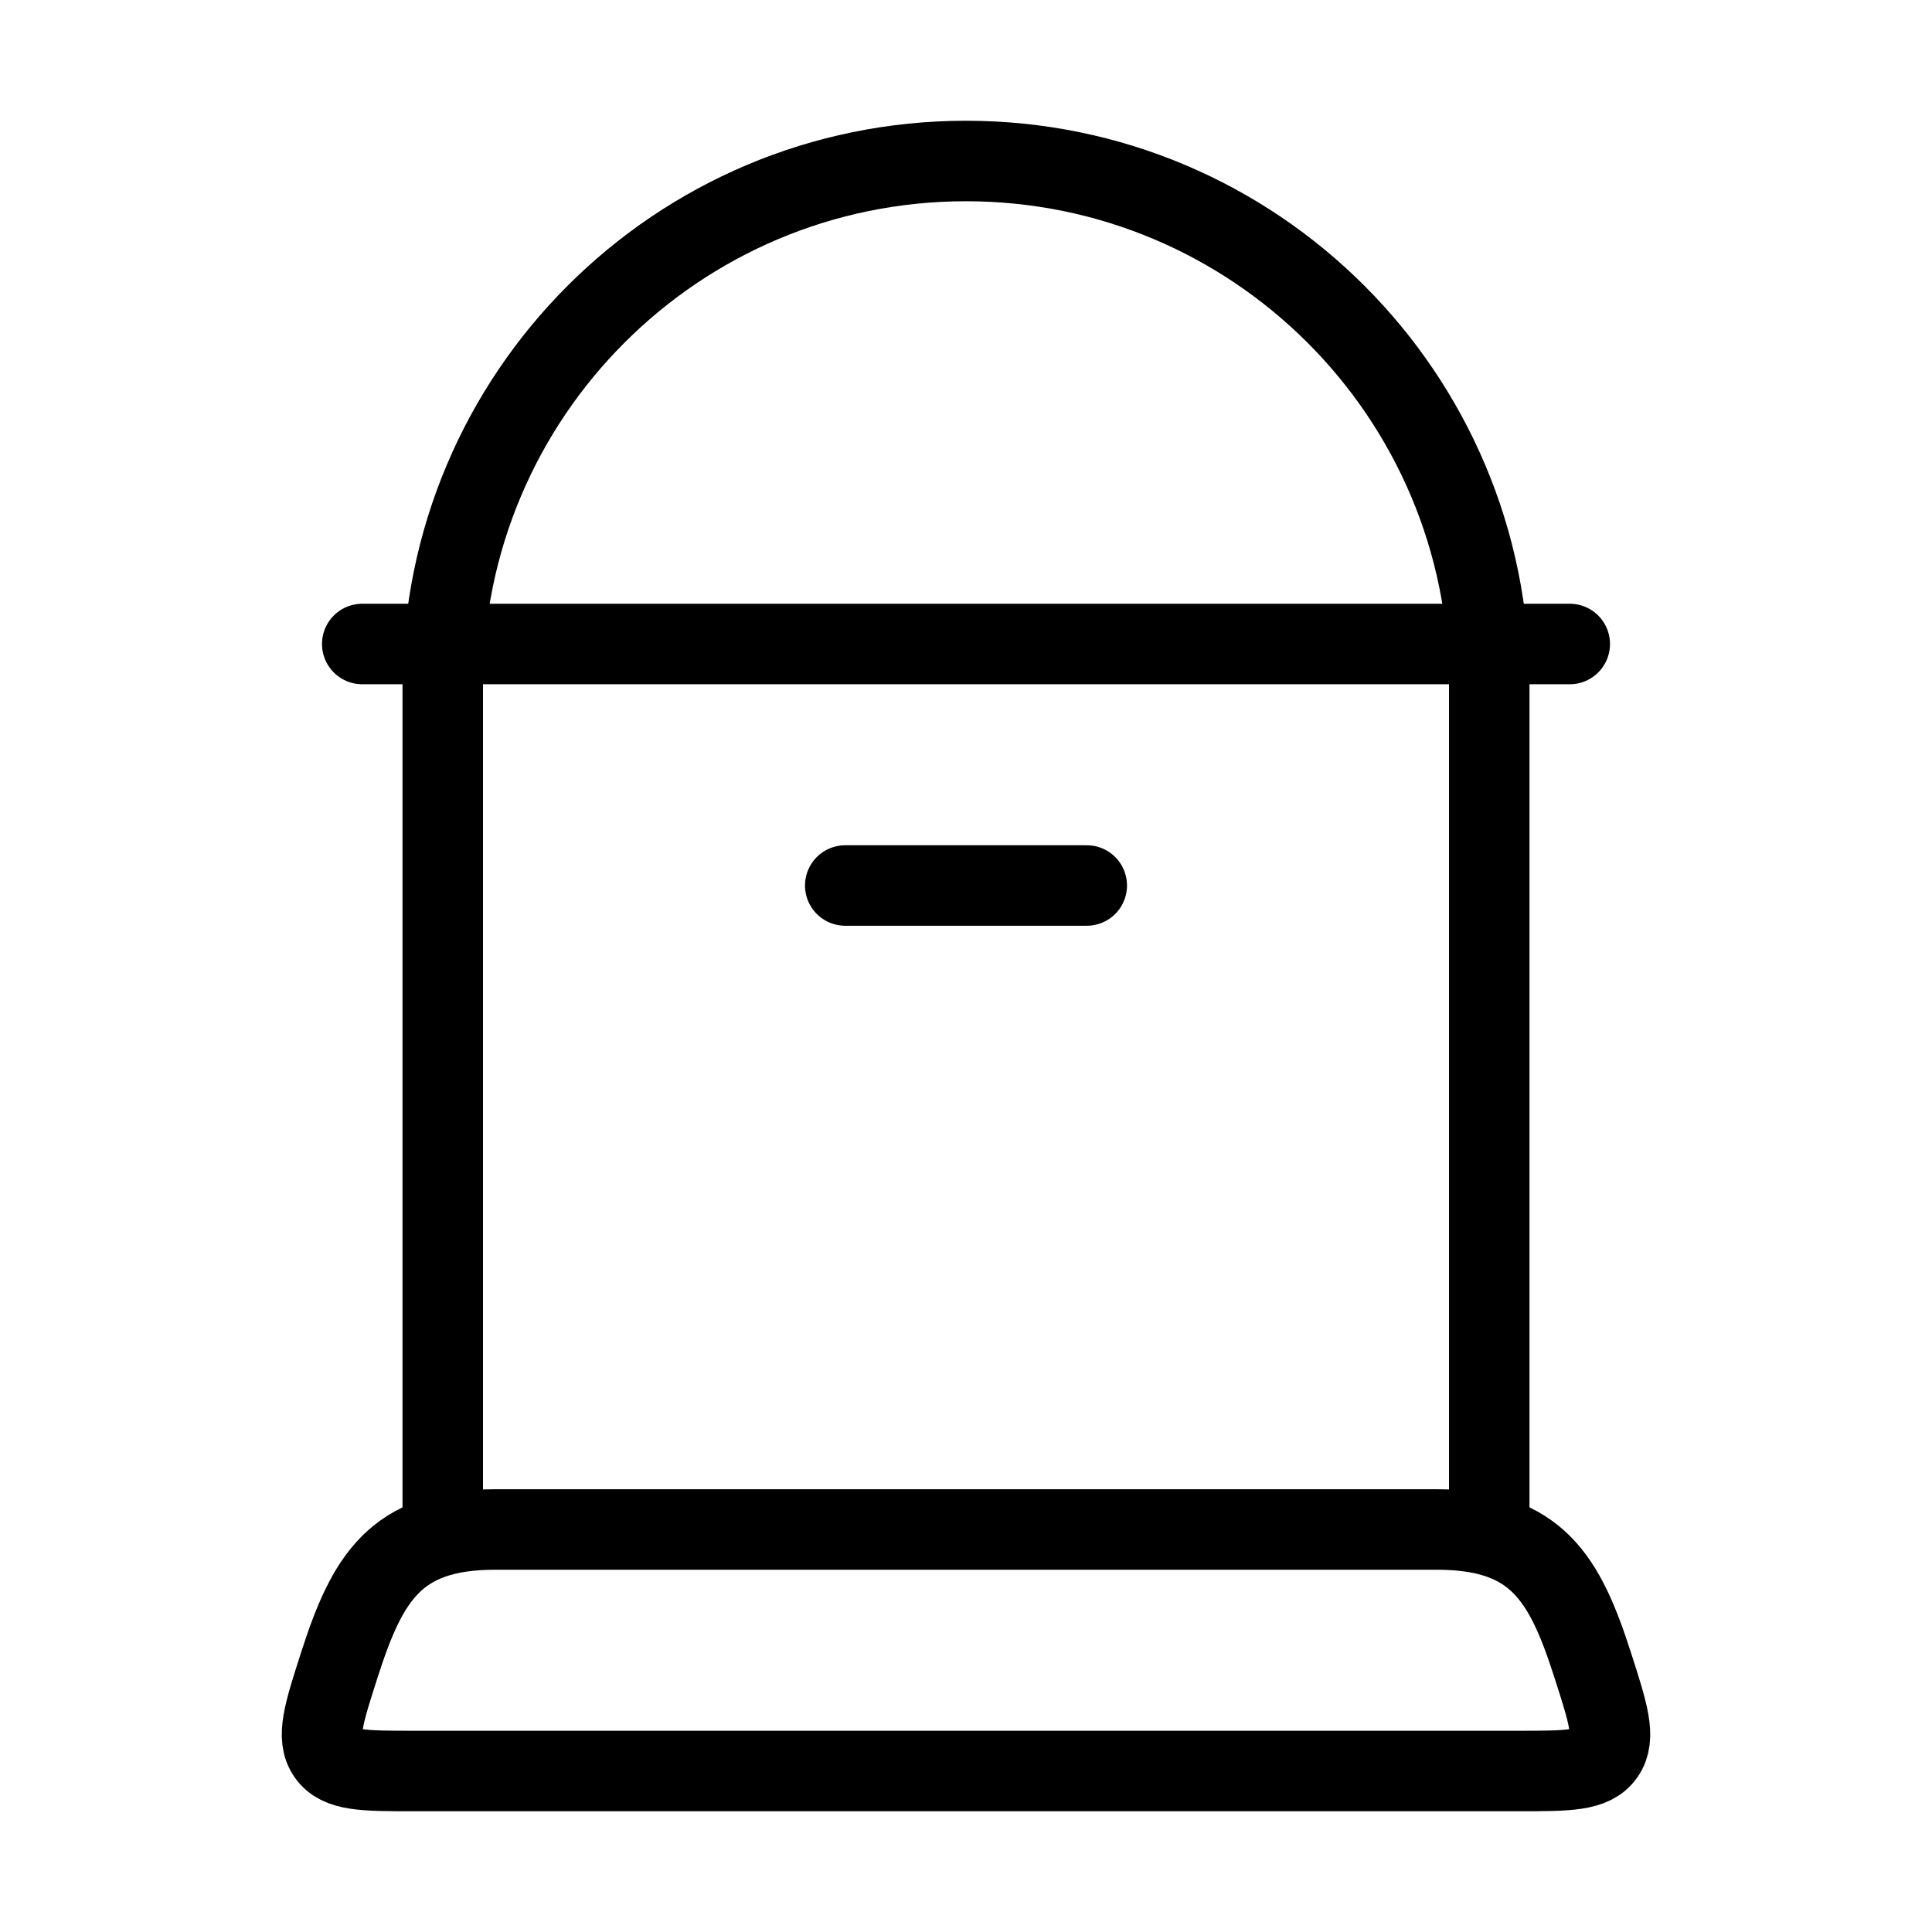 <svg xmlns="http://www.w3.org/2000/svg" viewBox="0 0 24 24" fill="none" stroke="currentColor" stroke-linecap="round" stroke-linejoin="round">
  <path d="M5.5 19V8.5C5.5 4.91 8.41 2 12 2C15.59 2 18.5 4.91 18.5 8.5V19" stroke="currentColor" key="k0" />
  <path d="M18.869 22H5.131C4.52 22 4.214 22 4.07 21.792C3.925 21.585 4.022 21.285 4.215 20.684C4.561 19.608 4.909 19 6.149 19H17.851C19.091 19 19.439 19.608 19.785 20.684C19.978 21.284 20.075 21.585 19.93 21.792C19.786 22 19.48 22 18.869 22Z" stroke="currentColor" key="k1" />
  <path d="M10.5 11H13.5" stroke="currentColor" key="k2" />
  <path d="M4.5 8H19.5" stroke="currentColor" key="k3" />
</svg>